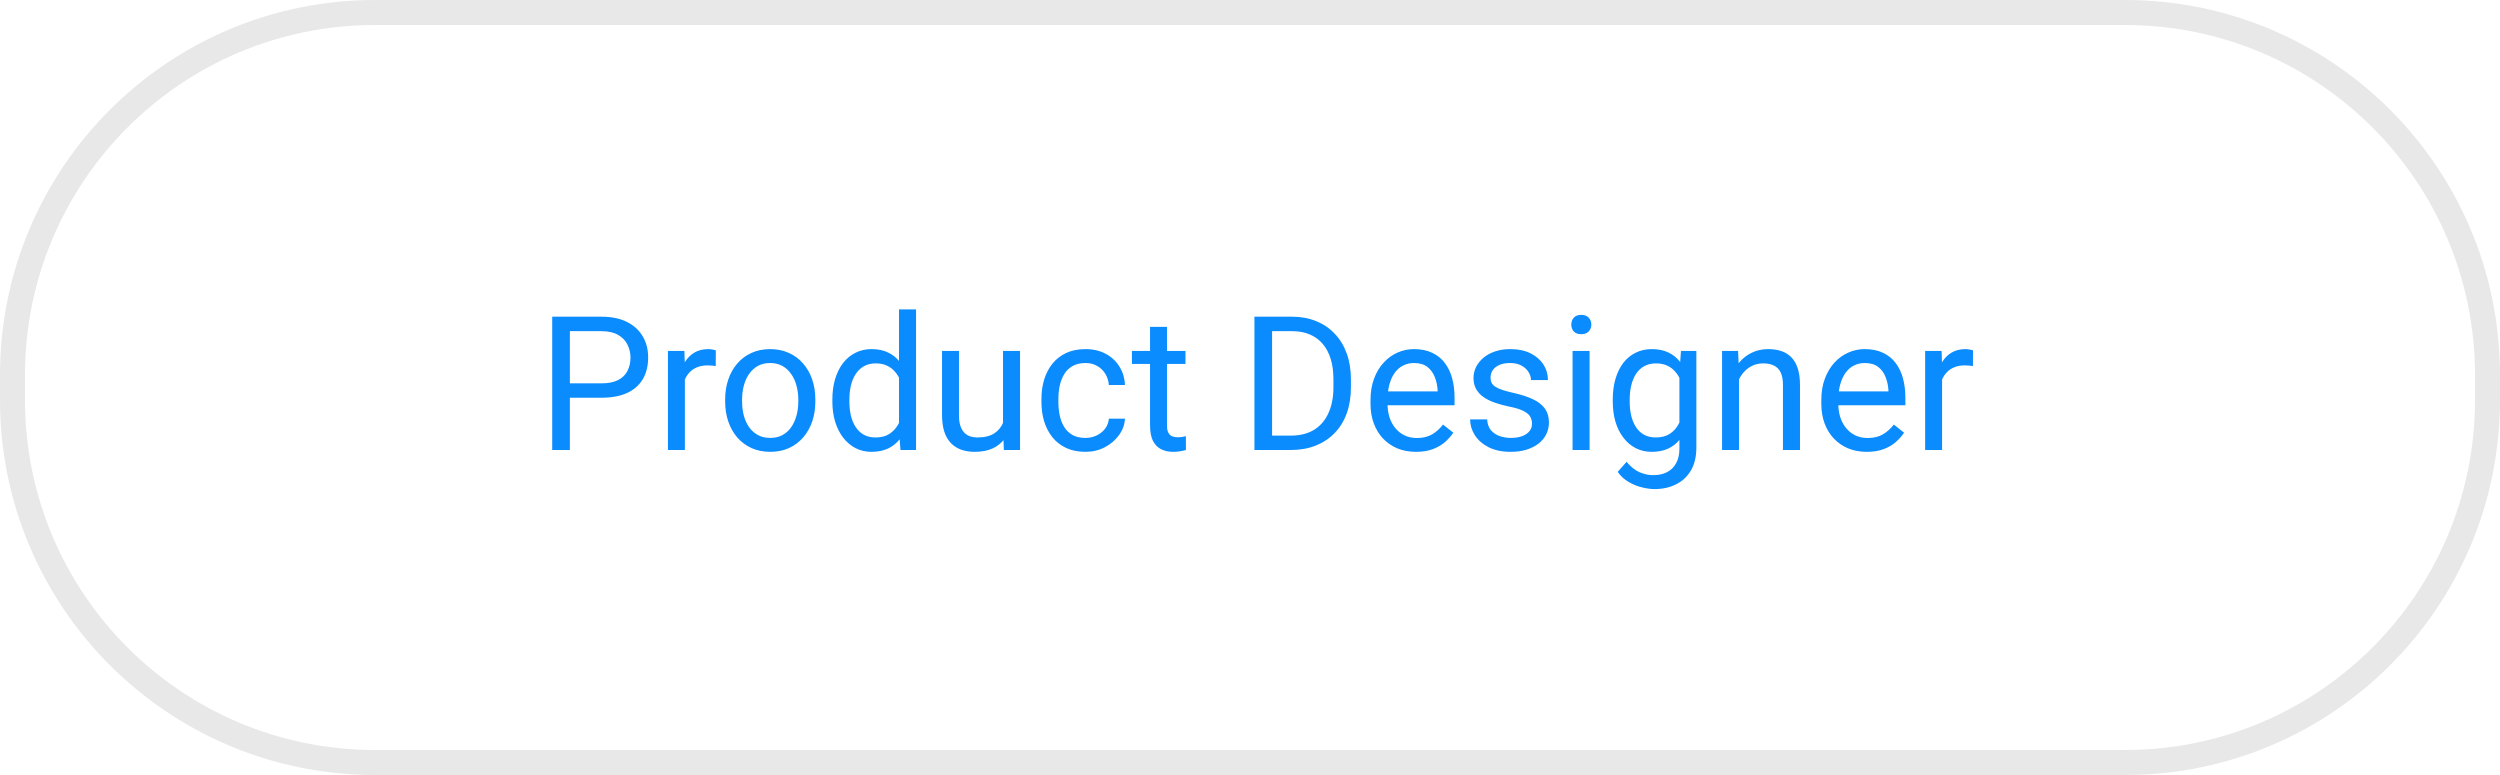 <svg width="200" height="62" viewBox="0 0 200 62" fill="none" xmlns="http://www.w3.org/2000/svg">
<path d="M1 30C1 13.984 13.984 1 30 1H170C186.016 1 199 13.984 199 30V32C199 48.016 186.016 61 170 61H30C13.984 61 1 48.016 1 32V30Z" stroke="#E8E8E8" stroke-width="2"/>
<path d="M48.11 31.818H45.261V30.668H48.11C48.662 30.668 49.108 30.58 49.45 30.404C49.792 30.229 50.041 29.984 50.197 29.672C50.358 29.359 50.439 29.003 50.439 28.602C50.439 28.236 50.358 27.892 50.197 27.57C50.041 27.248 49.792 26.989 49.45 26.794C49.108 26.593 48.662 26.493 48.11 26.493H45.59V36H44.177V25.336H48.11C48.916 25.336 49.597 25.475 50.153 25.753C50.71 26.032 51.132 26.418 51.42 26.911C51.709 27.399 51.852 27.958 51.852 28.588C51.852 29.271 51.709 29.855 51.42 30.338C51.132 30.822 50.71 31.19 50.153 31.444C49.597 31.693 48.916 31.818 48.11 31.818ZM54.79 29.32V36H53.435V28.075H54.753L54.79 29.32ZM57.265 28.031L57.258 29.291C57.145 29.267 57.038 29.252 56.935 29.247C56.838 29.237 56.726 29.232 56.599 29.232C56.286 29.232 56.01 29.281 55.771 29.379C55.532 29.477 55.329 29.613 55.163 29.789C54.997 29.965 54.865 30.175 54.768 30.419C54.675 30.658 54.614 30.922 54.584 31.21L54.204 31.43C54.204 30.951 54.25 30.502 54.343 30.082C54.44 29.662 54.589 29.291 54.79 28.969C54.99 28.642 55.244 28.388 55.551 28.207C55.864 28.021 56.235 27.929 56.665 27.929C56.762 27.929 56.874 27.941 57.002 27.965C57.128 27.985 57.216 28.007 57.265 28.031ZM58.012 32.126V31.957C58.012 31.386 58.095 30.856 58.261 30.368C58.427 29.875 58.666 29.447 58.979 29.086C59.291 28.72 59.67 28.436 60.114 28.236C60.559 28.031 61.057 27.929 61.608 27.929C62.165 27.929 62.666 28.031 63.11 28.236C63.559 28.436 63.94 28.72 64.252 29.086C64.57 29.447 64.811 29.875 64.978 30.368C65.144 30.856 65.227 31.386 65.227 31.957V32.126C65.227 32.697 65.144 33.227 64.978 33.715C64.811 34.203 64.57 34.63 64.252 34.997C63.94 35.358 63.562 35.641 63.117 35.846C62.678 36.046 62.18 36.147 61.623 36.147C61.066 36.147 60.566 36.046 60.122 35.846C59.677 35.641 59.296 35.358 58.979 34.997C58.666 34.63 58.427 34.203 58.261 33.715C58.095 33.227 58.012 32.697 58.012 32.126ZM59.367 31.957V32.126C59.367 32.521 59.414 32.895 59.506 33.246C59.599 33.593 59.738 33.9 59.924 34.169C60.114 34.438 60.351 34.65 60.634 34.806C60.917 34.958 61.247 35.033 61.623 35.033C61.994 35.033 62.319 34.958 62.597 34.806C62.88 34.65 63.115 34.438 63.3 34.169C63.486 33.9 63.625 33.593 63.718 33.246C63.815 32.895 63.864 32.521 63.864 32.126V31.957C63.864 31.566 63.815 31.198 63.718 30.851C63.625 30.5 63.483 30.189 63.293 29.921C63.107 29.648 62.873 29.433 62.59 29.276C62.312 29.12 61.984 29.042 61.608 29.042C61.237 29.042 60.91 29.12 60.627 29.276C60.349 29.433 60.114 29.648 59.924 29.921C59.738 30.189 59.599 30.5 59.506 30.851C59.414 31.198 59.367 31.566 59.367 31.957ZM71.921 34.462V24.75H73.283V36H72.038L71.921 34.462ZM66.589 32.126V31.972C66.589 31.366 66.662 30.817 66.809 30.324C66.96 29.826 67.172 29.398 67.446 29.042C67.724 28.686 68.054 28.412 68.435 28.222C68.82 28.026 69.25 27.929 69.724 27.929C70.222 27.929 70.656 28.017 71.027 28.192C71.403 28.363 71.721 28.615 71.98 28.947C72.243 29.274 72.451 29.669 72.602 30.133C72.753 30.597 72.858 31.122 72.917 31.708V32.382C72.863 32.963 72.758 33.485 72.602 33.949C72.451 34.413 72.243 34.809 71.98 35.136C71.721 35.463 71.403 35.714 71.027 35.89C70.651 36.061 70.212 36.147 69.709 36.147C69.245 36.147 68.82 36.046 68.435 35.846C68.054 35.646 67.724 35.365 67.446 35.004C67.172 34.643 66.96 34.218 66.809 33.73C66.662 33.236 66.589 32.702 66.589 32.126ZM67.951 31.972V32.126C67.951 32.521 67.99 32.892 68.068 33.239C68.151 33.585 68.278 33.891 68.449 34.154C68.62 34.418 68.837 34.626 69.101 34.777C69.365 34.923 69.68 34.997 70.046 34.997C70.495 34.997 70.864 34.901 71.152 34.711C71.445 34.52 71.679 34.269 71.855 33.956C72.031 33.644 72.168 33.305 72.265 32.938V31.173C72.207 30.905 72.121 30.646 72.009 30.397C71.901 30.143 71.76 29.919 71.584 29.723C71.413 29.523 71.201 29.364 70.947 29.247C70.698 29.13 70.402 29.071 70.061 29.071C69.689 29.071 69.37 29.149 69.101 29.306C68.837 29.457 68.62 29.667 68.449 29.936C68.278 30.199 68.151 30.507 68.068 30.858C67.99 31.205 67.951 31.576 67.951 31.972ZM80.241 34.169V28.075H81.603V36H80.307L80.241 34.169ZM80.498 32.499L81.061 32.484C81.061 33.012 81.005 33.5 80.893 33.949C80.786 34.394 80.61 34.779 80.366 35.106C80.122 35.434 79.802 35.69 79.406 35.876C79.011 36.056 78.53 36.147 77.963 36.147C77.578 36.147 77.224 36.09 76.901 35.978C76.584 35.866 76.311 35.692 76.081 35.458C75.852 35.224 75.673 34.919 75.546 34.542C75.424 34.166 75.363 33.715 75.363 33.188V28.075H76.718V33.202C76.718 33.559 76.757 33.854 76.835 34.088C76.918 34.318 77.028 34.501 77.165 34.638C77.307 34.77 77.463 34.862 77.634 34.916C77.81 34.97 77.99 34.997 78.176 34.997C78.752 34.997 79.209 34.887 79.545 34.667C79.882 34.442 80.124 34.142 80.27 33.766C80.422 33.385 80.498 32.963 80.498 32.499ZM86.84 35.033C87.163 35.033 87.46 34.967 87.734 34.835C88.007 34.704 88.232 34.523 88.408 34.294C88.584 34.059 88.684 33.793 88.708 33.495H89.997C89.973 33.964 89.814 34.401 89.521 34.806C89.233 35.206 88.855 35.531 88.386 35.78C87.917 36.024 87.402 36.147 86.84 36.147C86.245 36.147 85.725 36.041 85.28 35.831C84.841 35.622 84.475 35.334 84.182 34.967C83.894 34.601 83.676 34.181 83.53 33.708C83.388 33.229 83.317 32.724 83.317 32.191V31.884C83.317 31.352 83.388 30.849 83.53 30.375C83.676 29.896 83.894 29.474 84.182 29.108C84.475 28.742 84.841 28.454 85.28 28.244C85.725 28.034 86.245 27.929 86.84 27.929C87.46 27.929 88.002 28.056 88.466 28.31C88.93 28.559 89.294 28.9 89.558 29.335C89.826 29.765 89.973 30.253 89.997 30.8H88.708C88.684 30.473 88.591 30.177 88.43 29.914C88.273 29.65 88.059 29.44 87.785 29.284C87.517 29.123 87.202 29.042 86.84 29.042C86.425 29.042 86.076 29.125 85.793 29.291C85.515 29.452 85.293 29.672 85.126 29.95C84.965 30.224 84.848 30.529 84.775 30.866C84.707 31.198 84.672 31.537 84.672 31.884V32.191C84.672 32.538 84.707 32.88 84.775 33.217C84.843 33.554 84.958 33.859 85.119 34.132C85.285 34.406 85.507 34.626 85.786 34.791C86.069 34.953 86.42 35.033 86.84 35.033ZM94.838 28.075V29.115H90.554V28.075H94.838ZM92.004 26.149H93.359V34.037C93.359 34.306 93.4 34.508 93.483 34.645C93.566 34.782 93.674 34.872 93.806 34.916C93.938 34.96 94.079 34.982 94.231 34.982C94.343 34.982 94.46 34.972 94.582 34.953C94.709 34.928 94.804 34.909 94.868 34.894L94.875 36C94.768 36.034 94.626 36.066 94.45 36.095C94.279 36.129 94.072 36.147 93.828 36.147C93.496 36.147 93.19 36.081 92.912 35.949C92.634 35.817 92.412 35.597 92.246 35.29C92.085 34.977 92.004 34.557 92.004 34.03V26.149ZM103.239 36H101.013L101.027 34.85H103.239C104.001 34.85 104.636 34.691 105.144 34.374C105.651 34.052 106.032 33.602 106.286 33.026C106.545 32.445 106.674 31.767 106.674 30.99V30.338C106.674 29.728 106.601 29.186 106.455 28.712C106.308 28.234 106.093 27.831 105.81 27.504C105.527 27.172 105.18 26.92 104.77 26.75C104.365 26.579 103.898 26.493 103.371 26.493H100.969V25.336H103.371C104.069 25.336 104.707 25.453 105.283 25.688C105.859 25.917 106.354 26.252 106.77 26.691C107.189 27.125 107.512 27.653 107.736 28.273C107.961 28.888 108.073 29.581 108.073 30.353V30.99C108.073 31.762 107.961 32.458 107.736 33.078C107.512 33.693 107.187 34.218 106.762 34.652C106.342 35.087 105.834 35.421 105.239 35.656C104.648 35.885 103.981 36 103.239 36ZM101.767 25.336V36H100.354V25.336H101.767ZM113.281 36.147C112.729 36.147 112.229 36.054 111.779 35.868C111.335 35.678 110.952 35.412 110.629 35.07C110.312 34.728 110.068 34.323 109.897 33.854C109.726 33.385 109.641 32.873 109.641 32.316V32.008C109.641 31.364 109.736 30.79 109.926 30.287C110.117 29.779 110.375 29.35 110.703 28.998C111.03 28.646 111.401 28.38 111.816 28.2C112.231 28.019 112.661 27.929 113.105 27.929C113.671 27.929 114.16 28.026 114.57 28.222C114.985 28.417 115.324 28.69 115.588 29.042C115.852 29.389 116.047 29.799 116.174 30.273C116.301 30.741 116.364 31.254 116.364 31.811V32.419H110.446V31.312H115.009V31.21C114.99 30.858 114.917 30.517 114.79 30.185C114.667 29.852 114.472 29.579 114.204 29.364C113.935 29.149 113.569 29.042 113.105 29.042C112.797 29.042 112.514 29.108 112.255 29.24C111.997 29.367 111.774 29.557 111.589 29.811C111.403 30.065 111.259 30.375 111.157 30.741C111.054 31.107 111.003 31.53 111.003 32.008V32.316C111.003 32.692 111.054 33.046 111.157 33.378C111.264 33.705 111.418 33.993 111.618 34.242C111.823 34.491 112.07 34.687 112.358 34.828C112.651 34.97 112.983 35.041 113.354 35.041C113.833 35.041 114.238 34.943 114.57 34.748C114.902 34.552 115.192 34.291 115.441 33.964L116.262 34.616C116.091 34.874 115.874 35.121 115.61 35.355C115.346 35.59 115.021 35.78 114.636 35.927C114.255 36.073 113.803 36.147 113.281 36.147ZM122.561 33.898C122.561 33.703 122.517 33.522 122.429 33.356C122.346 33.185 122.172 33.031 121.909 32.895C121.65 32.753 121.259 32.631 120.737 32.528C120.297 32.435 119.899 32.326 119.543 32.199C119.191 32.072 118.891 31.918 118.642 31.737C118.398 31.557 118.21 31.344 118.078 31.1C117.946 30.856 117.88 30.57 117.88 30.243C117.88 29.931 117.949 29.635 118.085 29.357C118.227 29.079 118.425 28.832 118.679 28.617C118.938 28.402 119.248 28.234 119.609 28.112C119.97 27.99 120.373 27.929 120.817 27.929C121.452 27.929 121.994 28.041 122.443 28.266C122.893 28.49 123.237 28.791 123.476 29.166C123.715 29.538 123.835 29.95 123.835 30.404H122.48C122.48 30.185 122.414 29.972 122.282 29.767C122.155 29.557 121.967 29.384 121.718 29.247C121.474 29.11 121.174 29.042 120.817 29.042C120.441 29.042 120.136 29.101 119.902 29.218C119.672 29.33 119.504 29.474 119.396 29.65C119.294 29.826 119.243 30.011 119.243 30.206C119.243 30.353 119.267 30.485 119.316 30.602C119.37 30.714 119.462 30.819 119.594 30.917C119.726 31.01 119.912 31.098 120.151 31.181C120.39 31.264 120.695 31.347 121.066 31.43C121.716 31.576 122.25 31.752 122.67 31.957C123.09 32.162 123.403 32.414 123.608 32.711C123.813 33.009 123.916 33.371 123.916 33.795C123.916 34.142 123.842 34.459 123.696 34.748C123.554 35.036 123.347 35.285 123.073 35.495C122.805 35.7 122.482 35.861 122.106 35.978C121.735 36.09 121.318 36.147 120.854 36.147C120.156 36.147 119.565 36.022 119.082 35.773C118.598 35.524 118.232 35.202 117.983 34.806C117.734 34.411 117.609 33.993 117.609 33.554H118.972C118.991 33.925 119.099 34.22 119.294 34.44C119.489 34.655 119.729 34.809 120.012 34.901C120.295 34.989 120.576 35.033 120.854 35.033C121.225 35.033 121.535 34.984 121.784 34.887C122.038 34.789 122.231 34.655 122.363 34.484C122.495 34.313 122.561 34.118 122.561 33.898ZM127.167 28.075V36H125.805V28.075H127.167ZM125.703 25.973C125.703 25.753 125.769 25.568 125.9 25.416C126.037 25.265 126.237 25.189 126.501 25.189C126.76 25.189 126.958 25.265 127.094 25.416C127.236 25.568 127.307 25.753 127.307 25.973C127.307 26.183 127.236 26.364 127.094 26.515C126.958 26.662 126.76 26.735 126.501 26.735C126.237 26.735 126.037 26.662 125.9 26.515C125.769 26.364 125.703 26.183 125.703 25.973ZM134.477 28.075H135.708V35.831C135.708 36.53 135.566 37.126 135.283 37.619C135 38.112 134.604 38.485 134.096 38.739C133.593 38.998 133.012 39.127 132.353 39.127C132.08 39.127 131.757 39.084 131.386 38.996C131.02 38.913 130.659 38.769 130.302 38.563C129.951 38.363 129.655 38.092 129.416 37.751L130.126 36.945C130.458 37.345 130.805 37.623 131.167 37.78C131.533 37.936 131.894 38.014 132.25 38.014C132.68 38.014 133.051 37.934 133.364 37.773C133.676 37.611 133.918 37.372 134.089 37.055C134.265 36.742 134.353 36.356 134.353 35.898V29.818L134.477 28.075ZM129.021 32.126V31.972C129.021 31.366 129.091 30.817 129.233 30.324C129.379 29.826 129.587 29.398 129.855 29.042C130.129 28.686 130.458 28.412 130.844 28.222C131.23 28.026 131.665 27.929 132.148 27.929C132.646 27.929 133.081 28.017 133.452 28.192C133.828 28.363 134.145 28.615 134.404 28.947C134.667 29.274 134.875 29.669 135.026 30.133C135.178 30.597 135.283 31.122 135.341 31.708V32.382C135.288 32.963 135.183 33.485 135.026 33.949C134.875 34.413 134.667 34.809 134.404 35.136C134.145 35.463 133.828 35.714 133.452 35.89C133.076 36.061 132.636 36.147 132.133 36.147C131.66 36.147 131.23 36.046 130.844 35.846C130.463 35.646 130.136 35.365 129.863 35.004C129.589 34.643 129.379 34.218 129.233 33.73C129.091 33.236 129.021 32.702 129.021 32.126ZM130.375 31.972V32.126C130.375 32.521 130.415 32.892 130.493 33.239C130.576 33.585 130.7 33.891 130.866 34.154C131.037 34.418 131.254 34.626 131.518 34.777C131.782 34.923 132.097 34.997 132.463 34.997C132.912 34.997 133.283 34.901 133.576 34.711C133.869 34.52 134.101 34.269 134.272 33.956C134.448 33.644 134.584 33.305 134.682 32.938V31.173C134.628 30.905 134.545 30.646 134.433 30.397C134.326 30.143 134.184 29.919 134.008 29.723C133.837 29.523 133.625 29.364 133.371 29.247C133.117 29.13 132.819 29.071 132.478 29.071C132.106 29.071 131.787 29.149 131.518 29.306C131.254 29.457 131.037 29.667 130.866 29.936C130.7 30.199 130.576 30.507 130.493 30.858C130.415 31.205 130.375 31.576 130.375 31.972ZM139.121 29.767V36H137.766V28.075H139.047L139.121 29.767ZM138.798 31.737L138.234 31.715C138.239 31.173 138.32 30.673 138.476 30.214C138.632 29.75 138.852 29.347 139.135 29.005C139.418 28.664 139.755 28.4 140.146 28.214C140.542 28.024 140.979 27.929 141.457 27.929C141.848 27.929 142.199 27.982 142.512 28.09C142.824 28.192 143.09 28.358 143.31 28.588C143.535 28.817 143.706 29.115 143.823 29.481C143.94 29.843 143.999 30.285 143.999 30.807V36H142.636V30.793C142.636 30.377 142.575 30.045 142.453 29.796C142.331 29.543 142.153 29.359 141.918 29.247C141.684 29.13 141.396 29.071 141.054 29.071C140.717 29.071 140.41 29.142 140.131 29.284C139.858 29.425 139.621 29.621 139.421 29.87C139.226 30.119 139.072 30.404 138.959 30.727C138.852 31.044 138.798 31.381 138.798 31.737ZM149.345 36.147C148.793 36.147 148.293 36.054 147.844 35.868C147.399 35.678 147.016 35.412 146.694 35.07C146.376 34.728 146.132 34.323 145.961 33.854C145.791 33.385 145.705 32.873 145.705 32.316V32.008C145.705 31.364 145.8 30.79 145.991 30.287C146.181 29.779 146.44 29.35 146.767 28.998C147.094 28.646 147.465 28.38 147.88 28.2C148.295 28.019 148.725 27.929 149.169 27.929C149.736 27.929 150.224 28.026 150.634 28.222C151.049 28.417 151.389 28.69 151.652 29.042C151.916 29.389 152.111 29.799 152.238 30.273C152.365 30.741 152.429 31.254 152.429 31.811V32.419H146.511V31.312H151.074V31.21C151.054 30.858 150.981 30.517 150.854 30.185C150.732 29.852 150.537 29.579 150.268 29.364C150 29.149 149.633 29.042 149.169 29.042C148.862 29.042 148.579 29.108 148.32 29.24C148.061 29.367 147.839 29.557 147.653 29.811C147.468 30.065 147.324 30.375 147.221 30.741C147.119 31.107 147.067 31.53 147.067 32.008V32.316C147.067 32.692 147.119 33.046 147.221 33.378C147.329 33.705 147.482 33.993 147.683 34.242C147.888 34.491 148.134 34.687 148.422 34.828C148.715 34.97 149.047 35.041 149.418 35.041C149.897 35.041 150.302 34.943 150.634 34.748C150.966 34.552 151.257 34.291 151.506 33.964L152.326 34.616C152.155 34.874 151.938 35.121 151.674 35.355C151.411 35.59 151.086 35.78 150.7 35.927C150.319 36.073 149.868 36.147 149.345 36.147ZM155.366 29.32V36H154.011V28.075H155.329L155.366 29.32ZM157.841 28.031L157.834 29.291C157.722 29.267 157.614 29.252 157.512 29.247C157.414 29.237 157.302 29.232 157.175 29.232C156.862 29.232 156.586 29.281 156.347 29.379C156.108 29.477 155.905 29.613 155.739 29.789C155.573 29.965 155.441 30.175 155.344 30.419C155.251 30.658 155.19 30.922 155.161 31.21L154.78 31.43C154.78 30.951 154.826 30.502 154.919 30.082C155.017 29.662 155.166 29.291 155.366 28.969C155.566 28.642 155.82 28.388 156.127 28.207C156.44 28.021 156.811 27.929 157.241 27.929C157.338 27.929 157.451 27.941 157.578 27.965C157.705 27.985 157.792 28.007 157.841 28.031Z" fill="#0A8BFE"/>
</svg>
